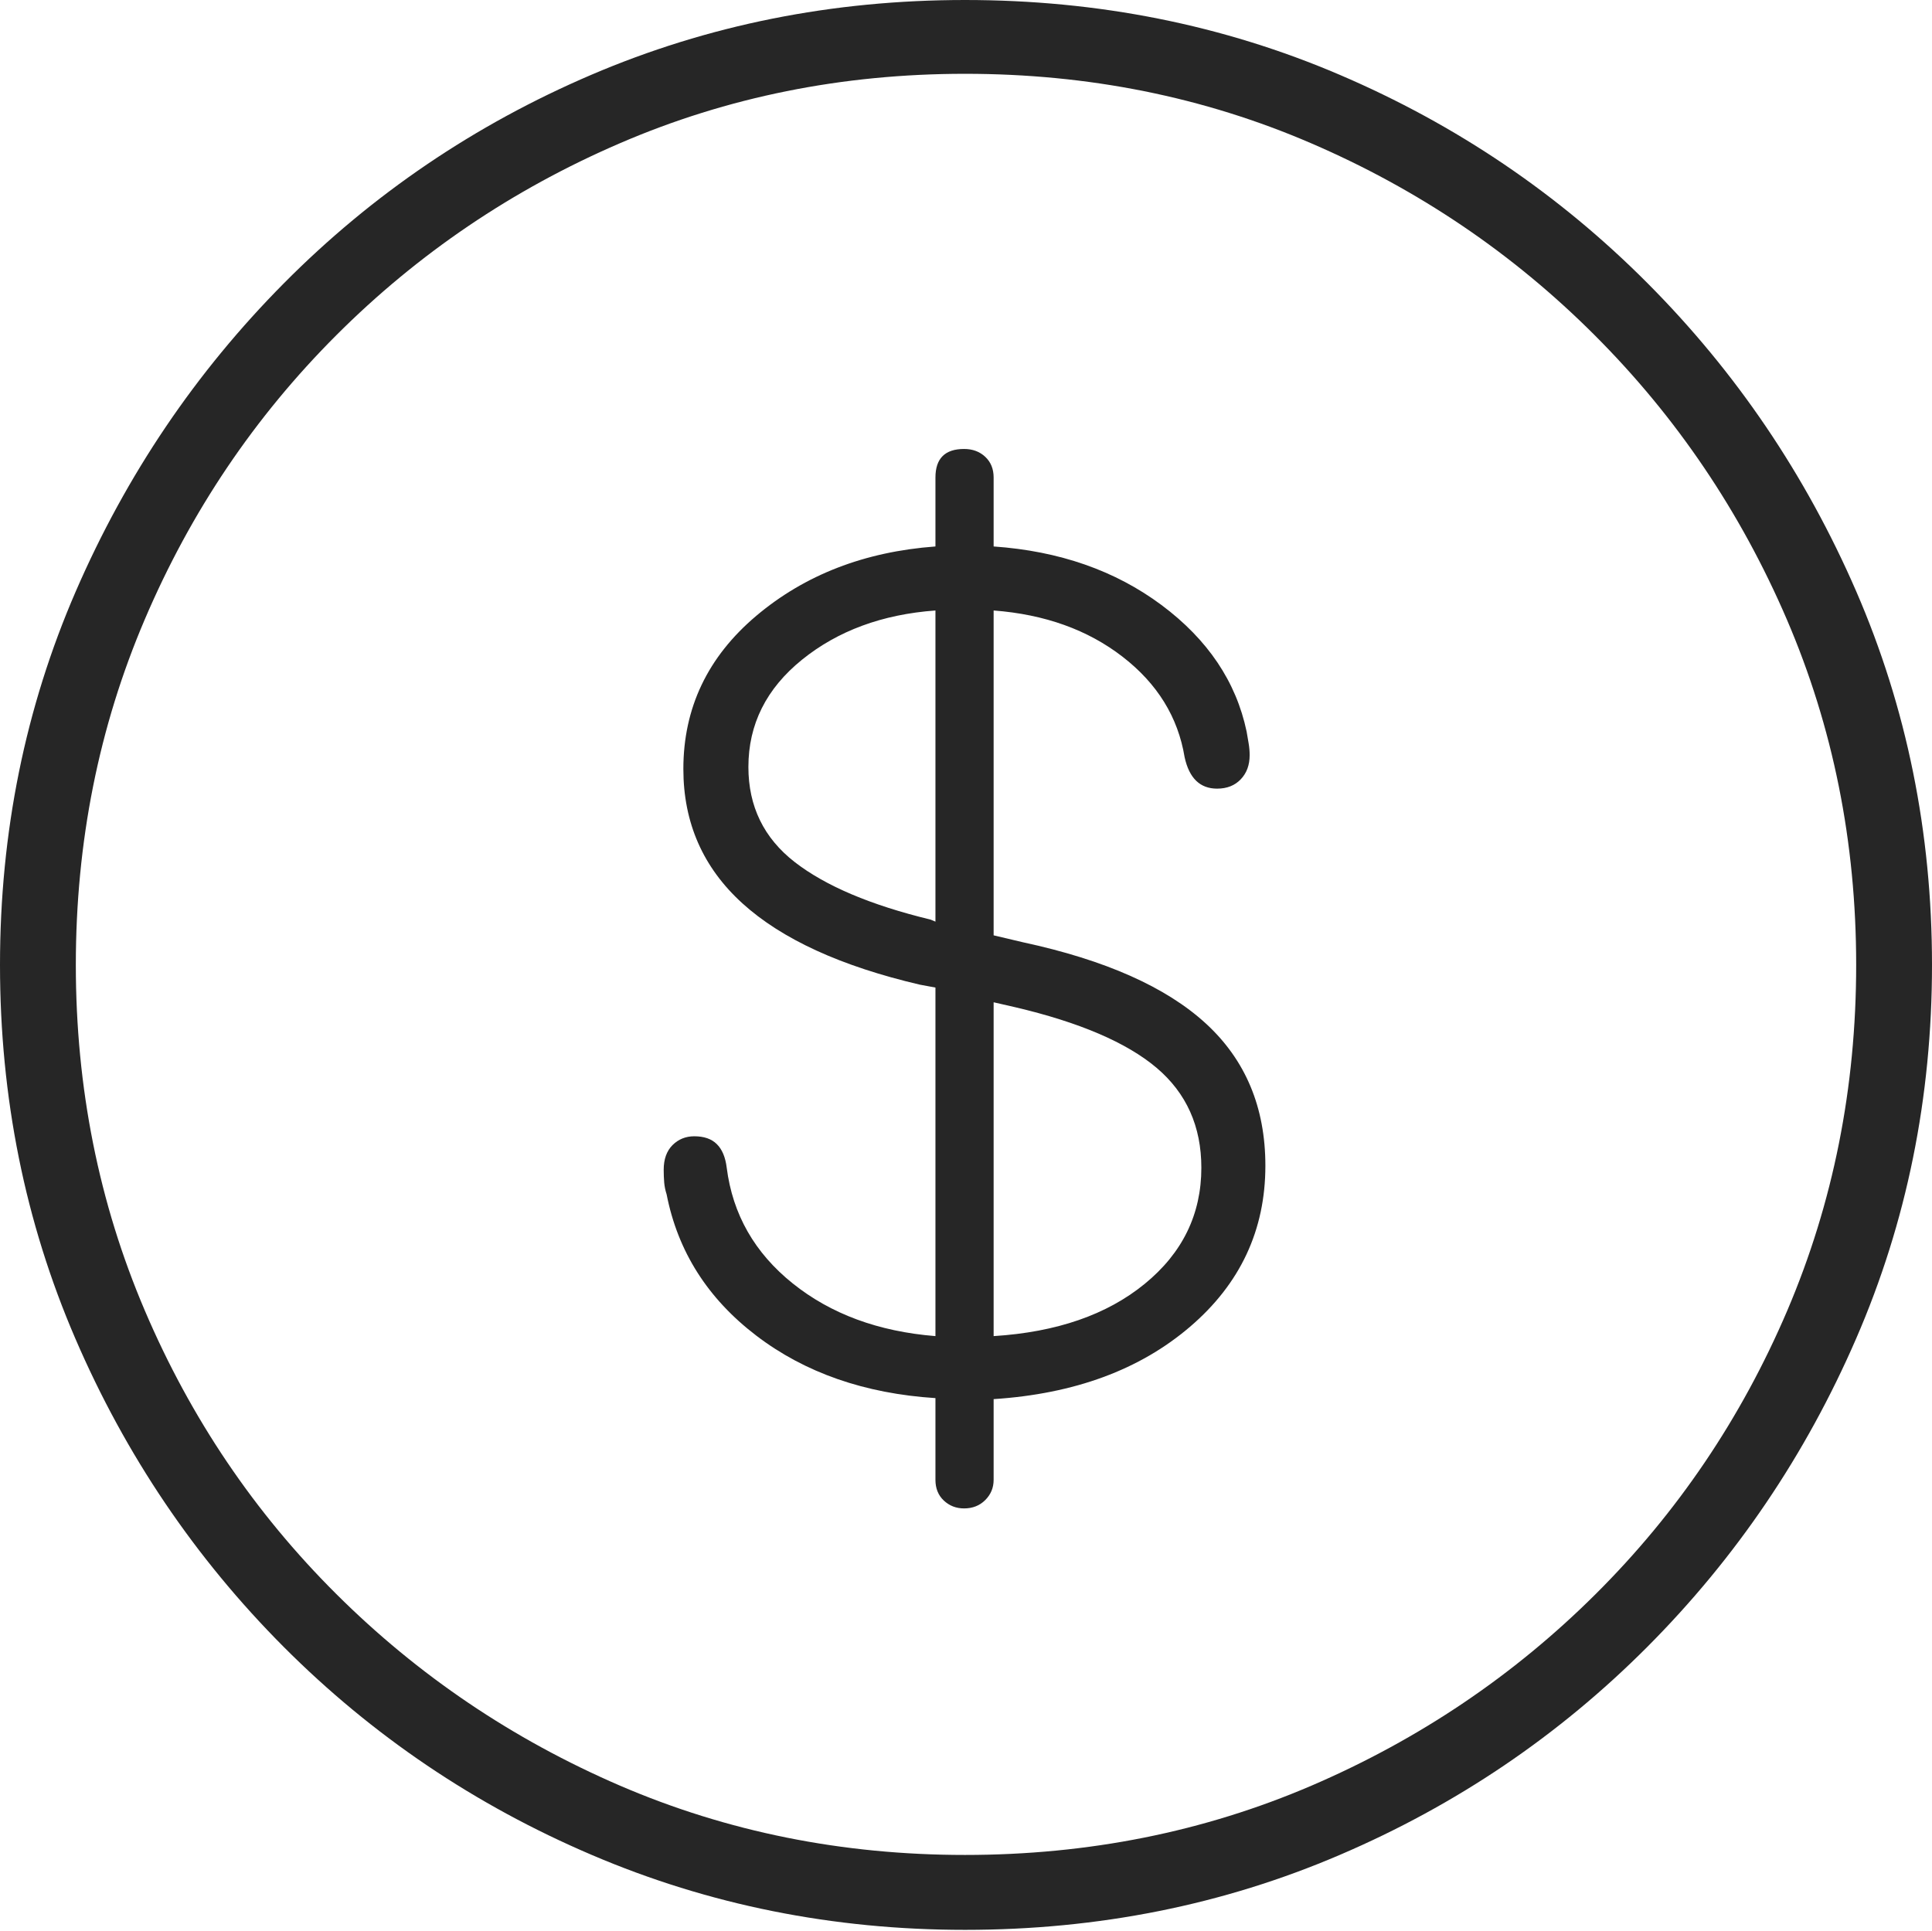 <?xml version="1.0" encoding="UTF-8"?>
<!--Generator: Apple Native CoreSVG 175-->
<!DOCTYPE svg
PUBLIC "-//W3C//DTD SVG 1.1//EN"
       "http://www.w3.org/Graphics/SVG/1.1/DTD/svg11.dtd">
<svg version="1.1" xmlns="http://www.w3.org/2000/svg" xmlns:xlink="http://www.w3.org/1999/xlink" width="19.16" height="19.15">
 <g>
  <rect height="19.15" opacity="0" width="19.16" x="0" y="0"/>
  <path d="M9.57 19.141Q11.553 19.141 13.286 18.398Q15.02 17.656 16.338 16.333Q17.656 15.01 18.408 13.276Q19.16 11.543 19.16 9.57Q19.16 7.598 18.408 5.864Q17.656 4.131 16.338 2.808Q15.02 1.484 13.286 0.742Q11.553 0 9.57 0Q7.598 0 5.864 0.742Q4.131 1.484 2.817 2.808Q1.504 4.131 0.752 5.864Q0 7.598 0 9.57Q0 11.543 0.747 13.276Q1.494 15.01 2.812 16.333Q4.131 17.656 5.869 18.398Q7.607 19.141 9.57 19.141ZM9.57 18.398Q7.744 18.398 6.147 17.71Q4.551 17.021 3.335 15.81Q2.119 14.6 1.436 12.998Q0.752 11.396 0.752 9.57Q0.752 7.744 1.436 6.143Q2.119 4.541 3.335 3.325Q4.551 2.109 6.147 1.421Q7.744 0.732 9.57 0.732Q11.406 0.732 13.003 1.421Q14.6 2.109 15.815 3.325Q17.031 4.541 17.72 6.143Q18.408 7.744 18.408 9.57Q18.408 11.396 17.725 12.998Q17.041 14.6 15.825 15.81Q14.609 17.021 13.008 17.71Q11.406 18.398 9.57 18.398ZM9.561 14.961Q9.688 14.961 9.771 14.878Q9.854 14.795 9.854 14.678L9.854 13.877Q11.055 13.799 11.802 13.159Q12.549 12.52 12.549 11.562Q12.549 10.693 11.958 10.151Q11.367 9.609 10.146 9.346L9.854 9.277L9.854 6.055Q10.615 6.113 11.133 6.514Q11.65 6.914 11.748 7.51Q11.816 7.822 12.07 7.822Q12.217 7.822 12.305 7.729Q12.393 7.637 12.393 7.49Q12.393 7.432 12.383 7.373Q12.373 7.314 12.363 7.256Q12.207 6.514 11.519 6.001Q10.83 5.488 9.854 5.42L9.854 4.736Q9.854 4.609 9.771 4.531Q9.688 4.453 9.561 4.453Q9.277 4.453 9.277 4.736L9.277 5.42Q8.223 5.498 7.5 6.108Q6.777 6.719 6.777 7.627Q6.777 8.428 7.363 8.96Q7.949 9.492 9.121 9.766L9.277 9.795L9.277 13.252Q8.428 13.184 7.861 12.729Q7.295 12.275 7.207 11.582Q7.188 11.426 7.109 11.348Q7.031 11.27 6.885 11.27Q6.758 11.27 6.67 11.357Q6.582 11.445 6.582 11.602Q6.582 11.67 6.587 11.729Q6.592 11.787 6.611 11.846Q6.777 12.695 7.5 13.247Q8.223 13.799 9.277 13.867L9.277 14.678Q9.277 14.805 9.36 14.883Q9.443 14.961 9.561 14.961ZM9.277 9.141L9.229 9.121Q8.34 8.906 7.881 8.55Q7.422 8.193 7.422 7.607Q7.422 6.973 7.954 6.543Q8.486 6.113 9.277 6.055ZM9.854 9.941L10.068 9.99Q11.025 10.215 11.47 10.591Q11.914 10.967 11.914 11.582Q11.914 12.275 11.352 12.734Q10.791 13.193 9.854 13.252Z" fill="rgba(0,0,0,0.85)"/>
 </g>
</svg>
